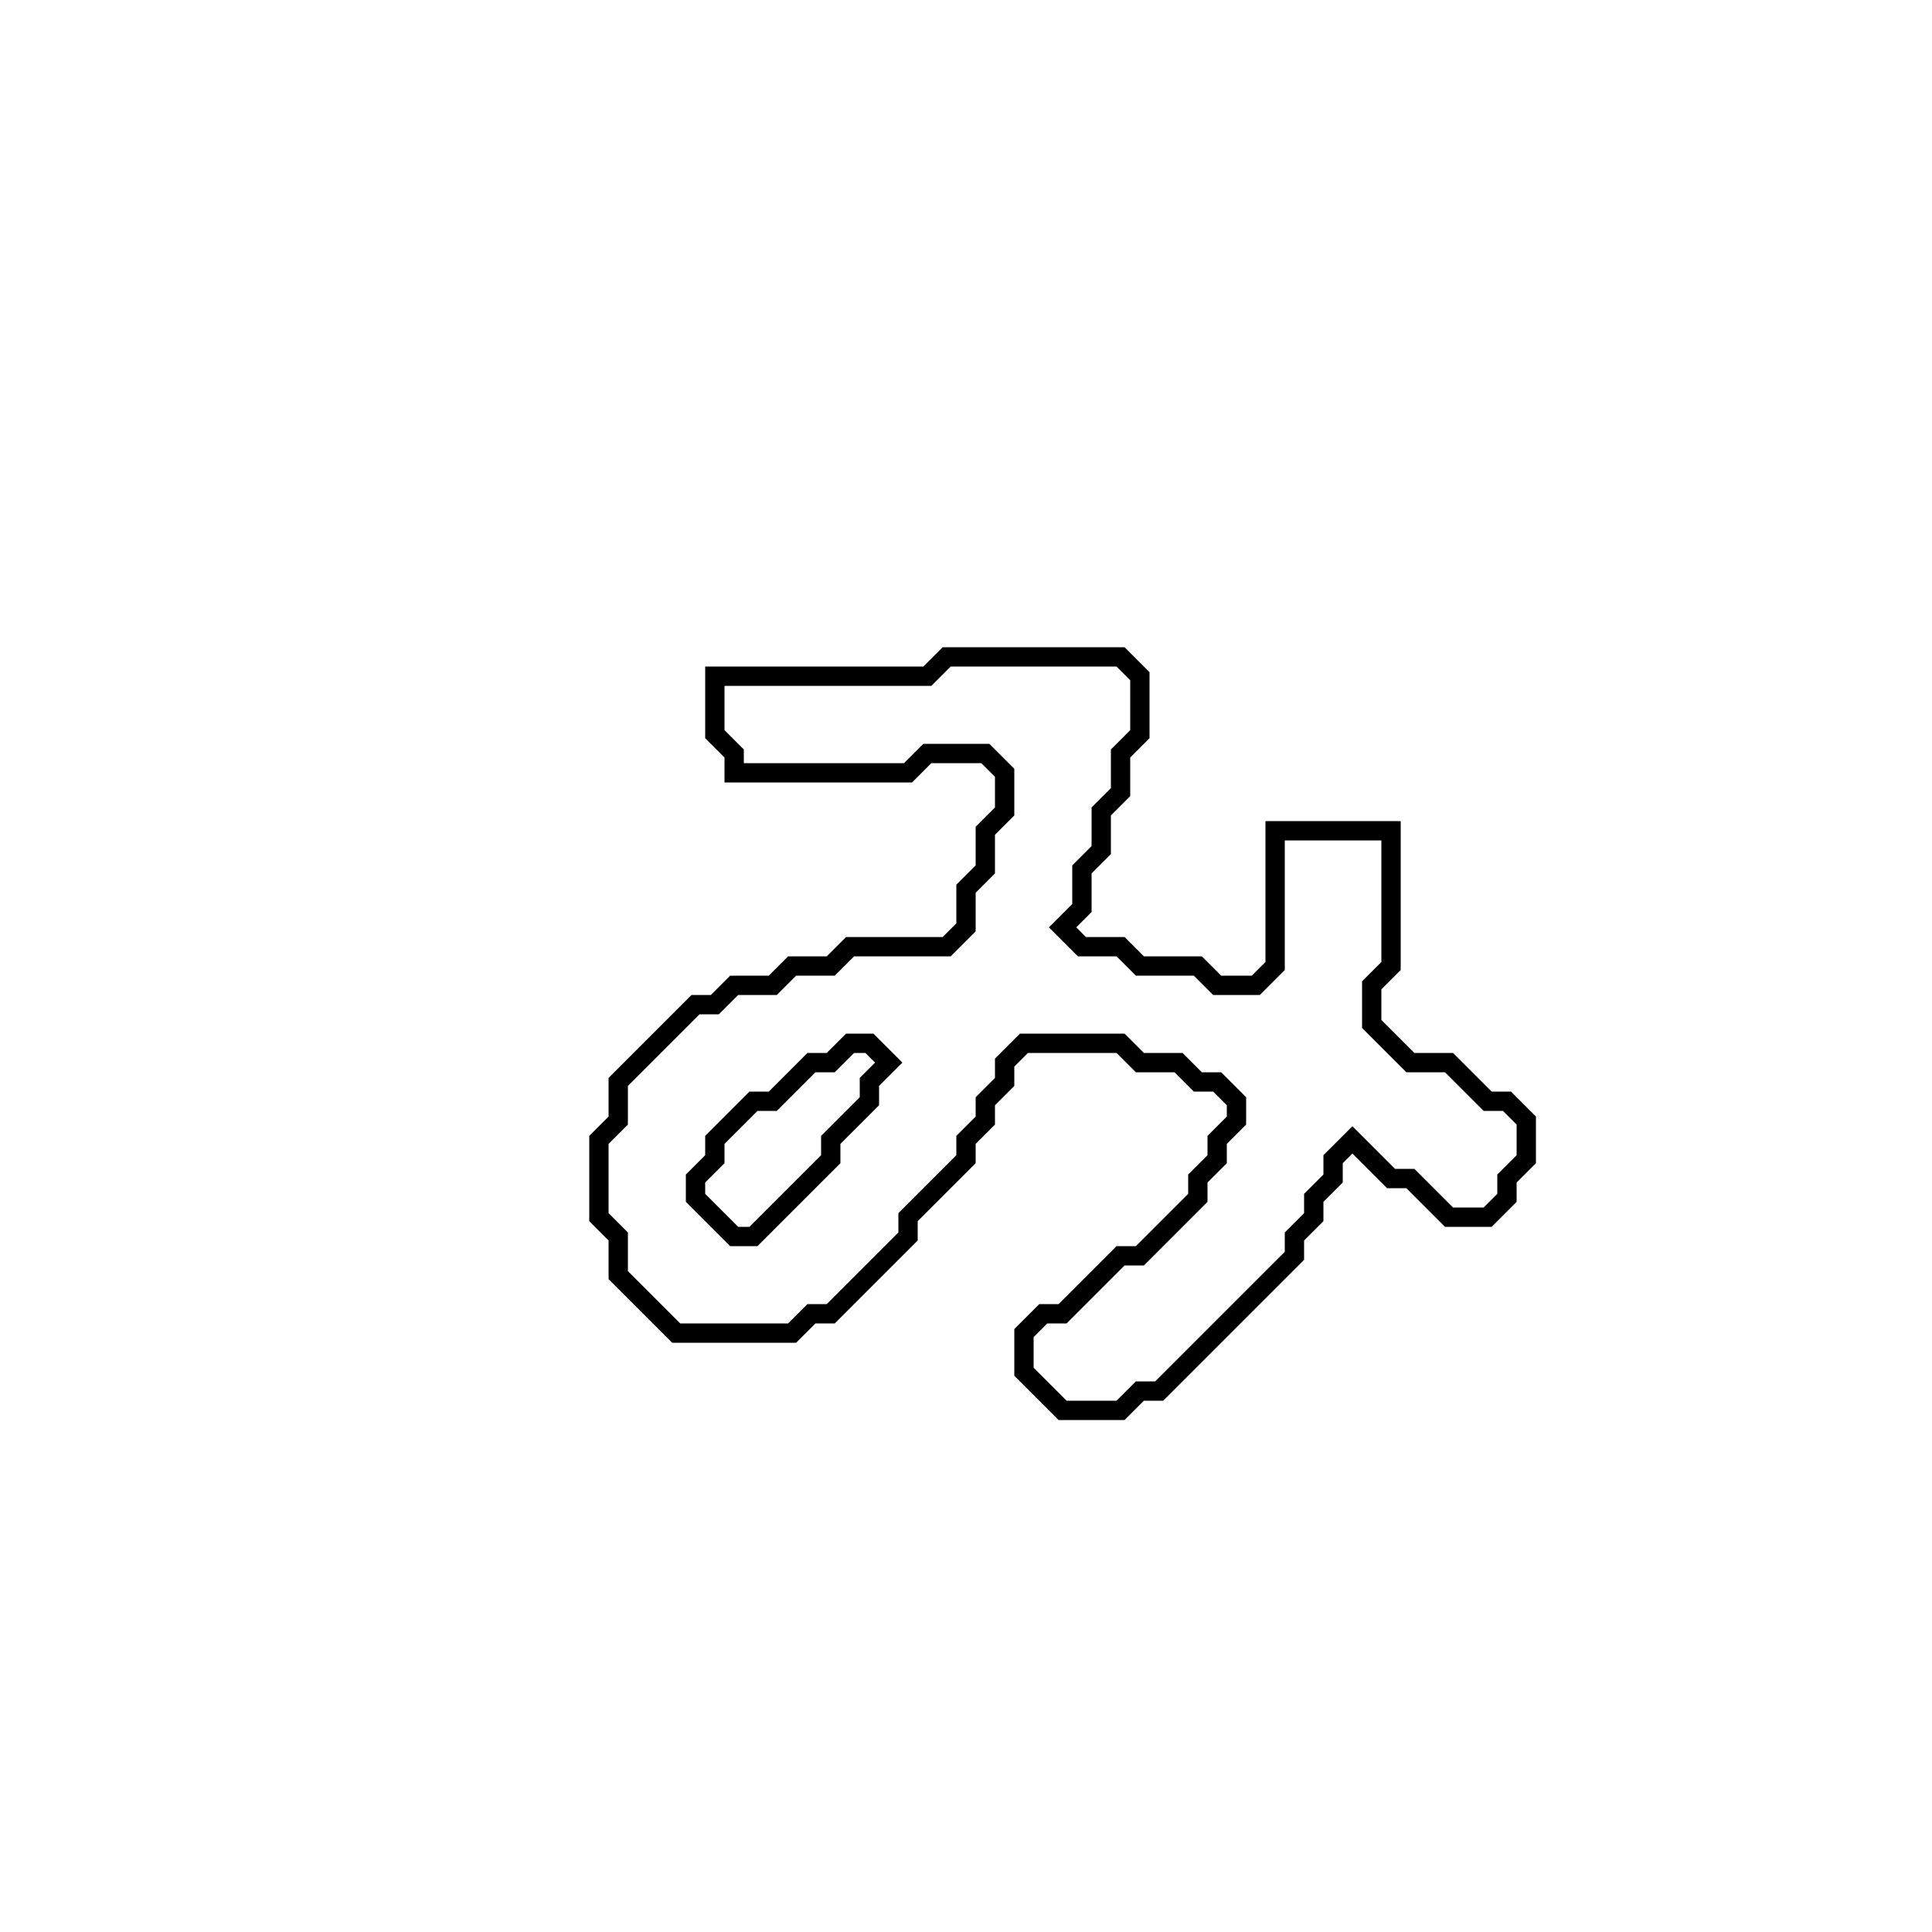 <?xml version="1.0" encoding="utf-8" ?>
<svg baseProfile="full" height="100" version="1.1" width="100" xmlns="http://www.w3.org/2000/svg" xmlns:ev="http://www.w3.org/2001/xml-events" xmlns:xlink="http://www.w3.org/1999/xlink"><defs /><polygon fill="none" id="1" points="49,34 48,35 37,35 37,38 38,39 38,40 47,40 48,39 51,39 52,40 52,42 51,43 51,45 50,46 50,48 49,49 44,49 43,50 41,50 40,51 38,51 37,52 36,52 32,56 32,58 31,59 31,63 32,64 32,66 35,69 41,69 42,68 43,68 47,64 47,63 50,60 50,59 51,58 51,57 52,56 52,55 53,54 58,54 59,55 61,55 62,56 63,56 64,57 64,58 63,59 63,60 62,61 62,62 59,65 58,65 55,68 54,68 53,69 53,71 55,73 58,73 59,72 60,72 67,65 67,64 68,63 68,62 69,61 69,60 70,59 72,61 73,61 75,63 77,63 78,62 78,61 79,60 79,58 78,57 77,57 75,55 73,55 71,53 71,51 72,50 72,43 66,43 66,50 65,51 63,51 62,50 59,50 58,49 56,49 55,48 56,47 56,45 57,44 57,42 58,41 58,39 59,38 59,35 58,34" stroke="black" stroke-width="1" /><polygon fill="none" id="2" points="43,55 44,54 45,54 46,55 45,56 45,57 43,59 43,60 39,64 38,64 36,62 36,61 37,60 37,59 39,57 40,57 42,55" stroke="black" stroke-width="1" /></svg>